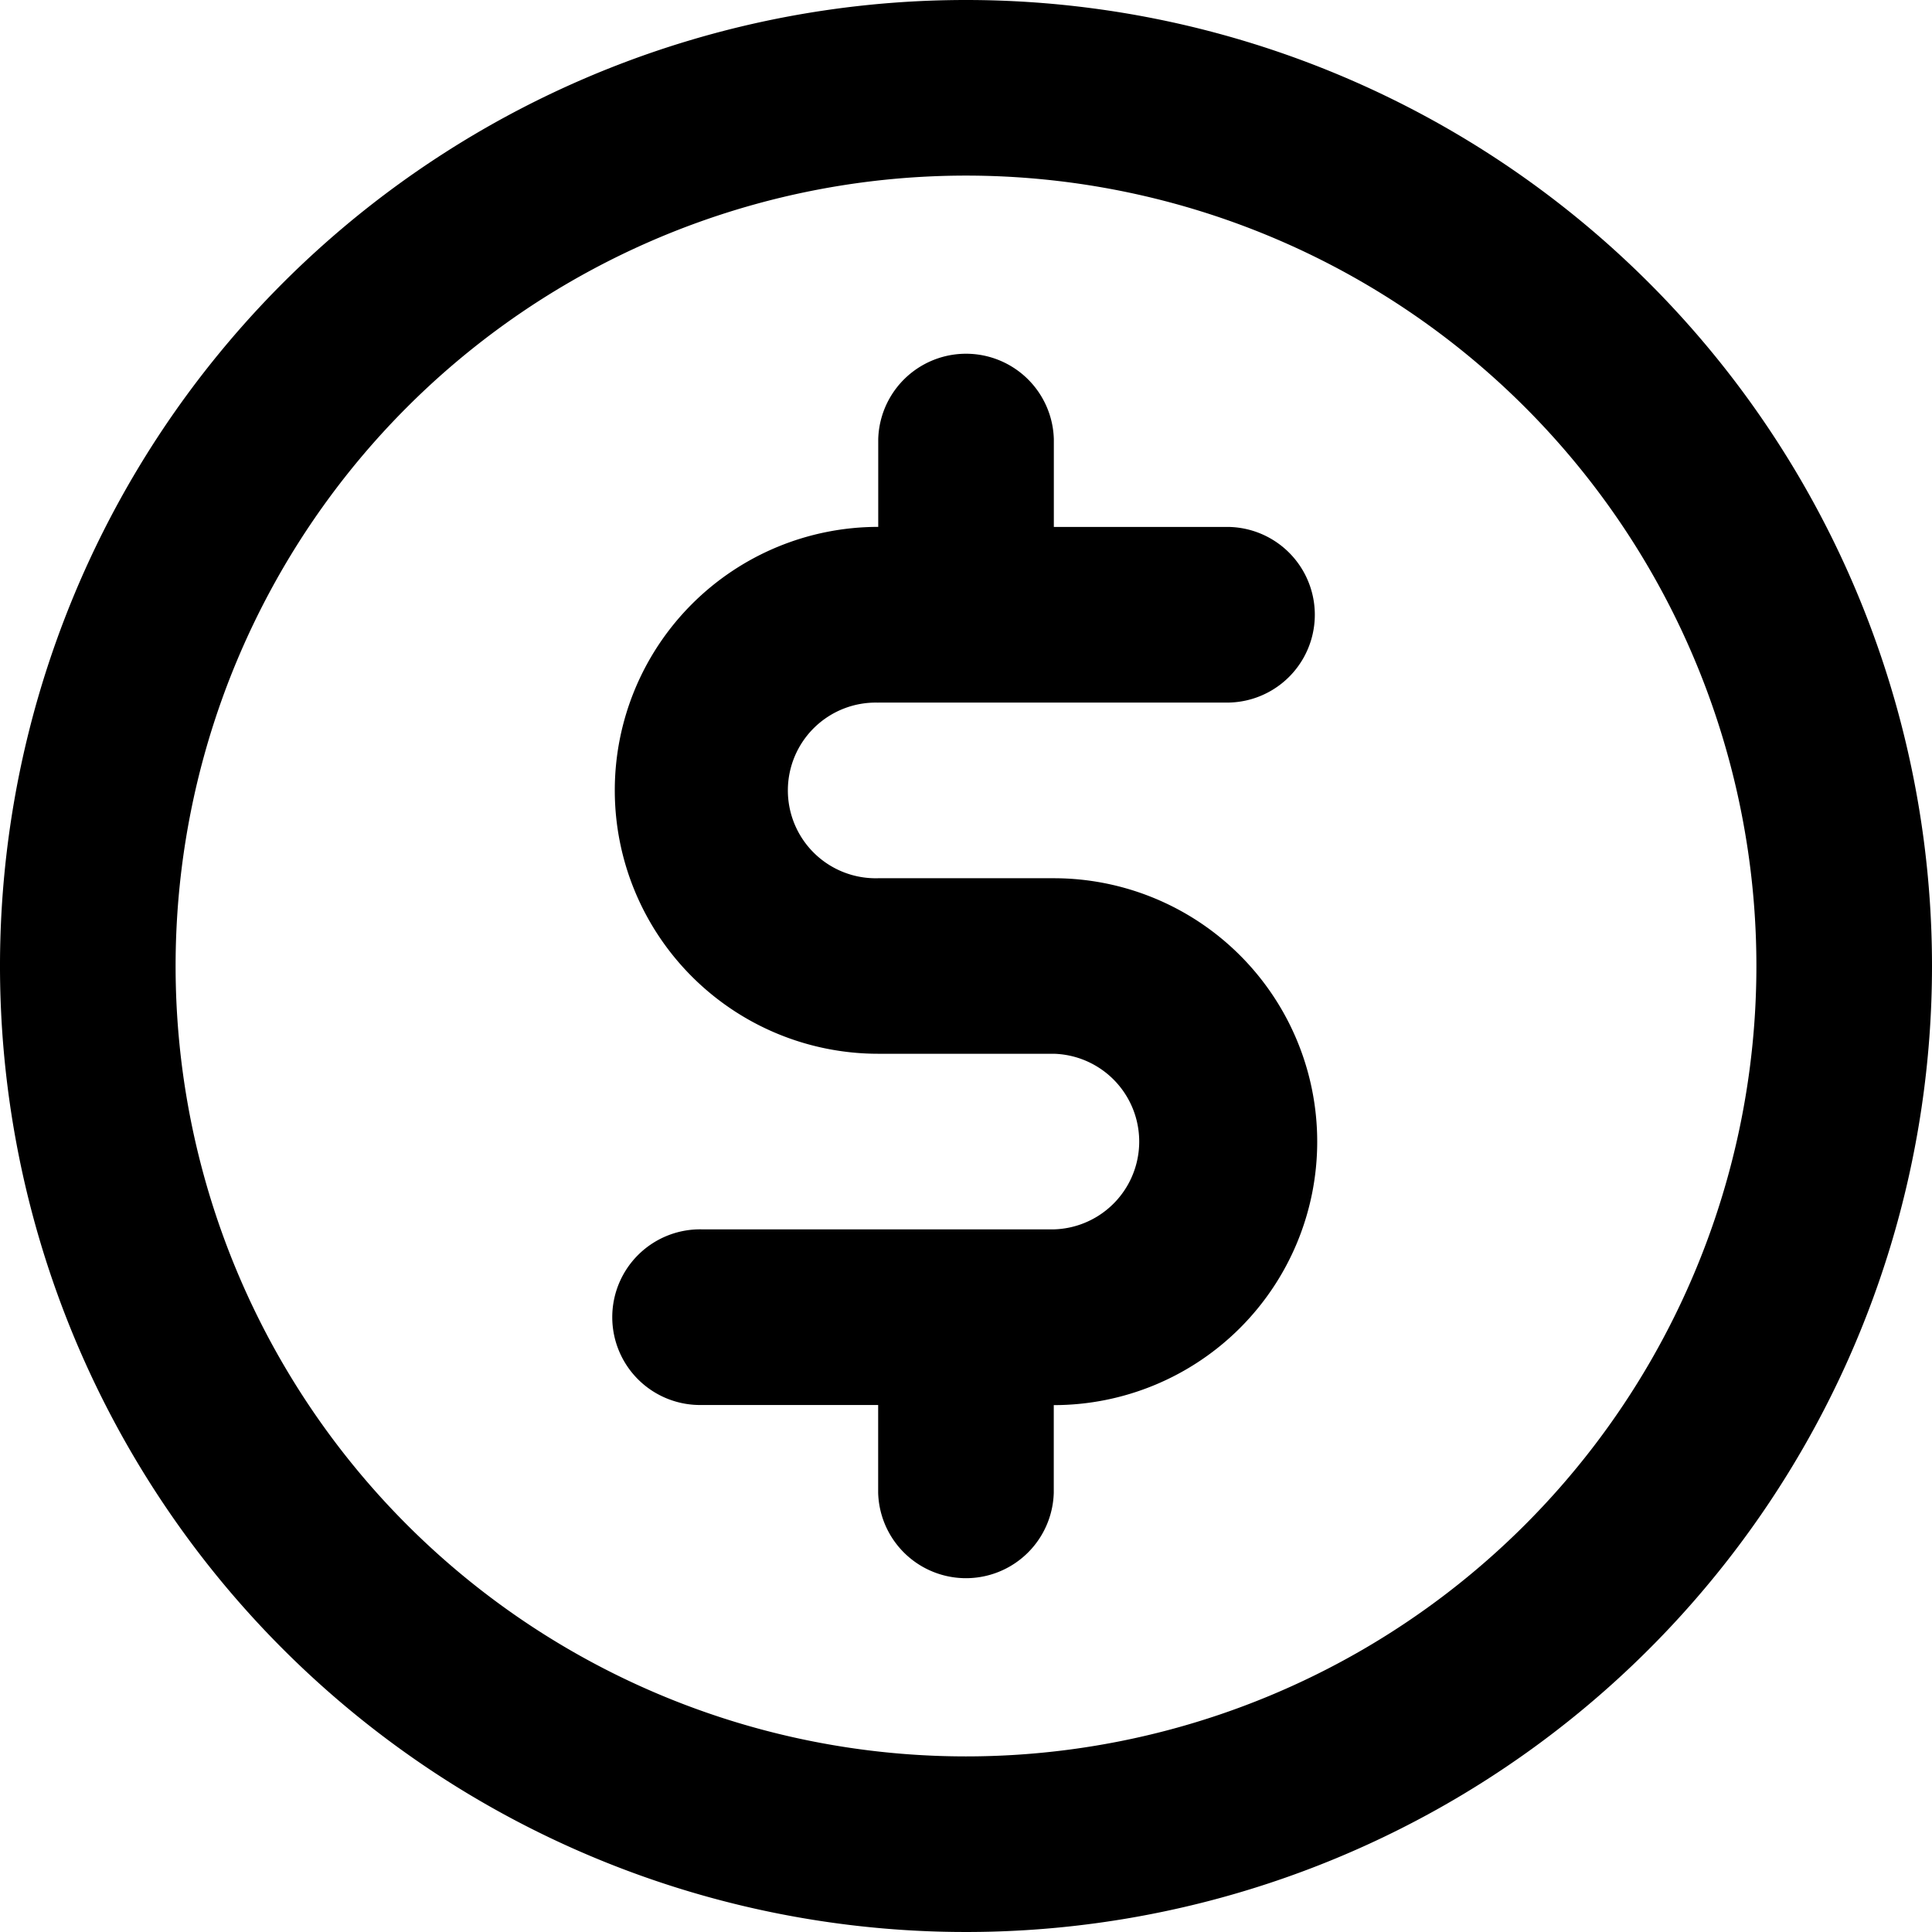 <svg xmlns="http://www.w3.org/2000/svg" width="28" height="28" viewBox="0 0 28 28">
  <path id="usd-circle" d="M13.727,11.182h5.091a1.273,1.273,0,0,0,0-2.545H16.273V7.364a1.273,1.273,0,0,0-2.545,0V8.636a3.818,3.818,0,1,0,0,7.636h2.545a1.273,1.273,0,0,1,0,2.545H11.182a1.273,1.273,0,1,0,0,2.545h2.545v1.273a1.273,1.273,0,0,0,2.545,0V21.364a3.818,3.818,0,0,0,0-7.636H13.727a1.273,1.273,0,1,1,0-2.545ZM15,1A14,14,0,1,0,29,15,14,14,0,0,0,15,1Zm0,25.455A11.455,11.455,0,1,1,26.455,15,11.455,11.455,0,0,1,15,26.455Z" transform="translate(-1 -1)"/>
</svg>
